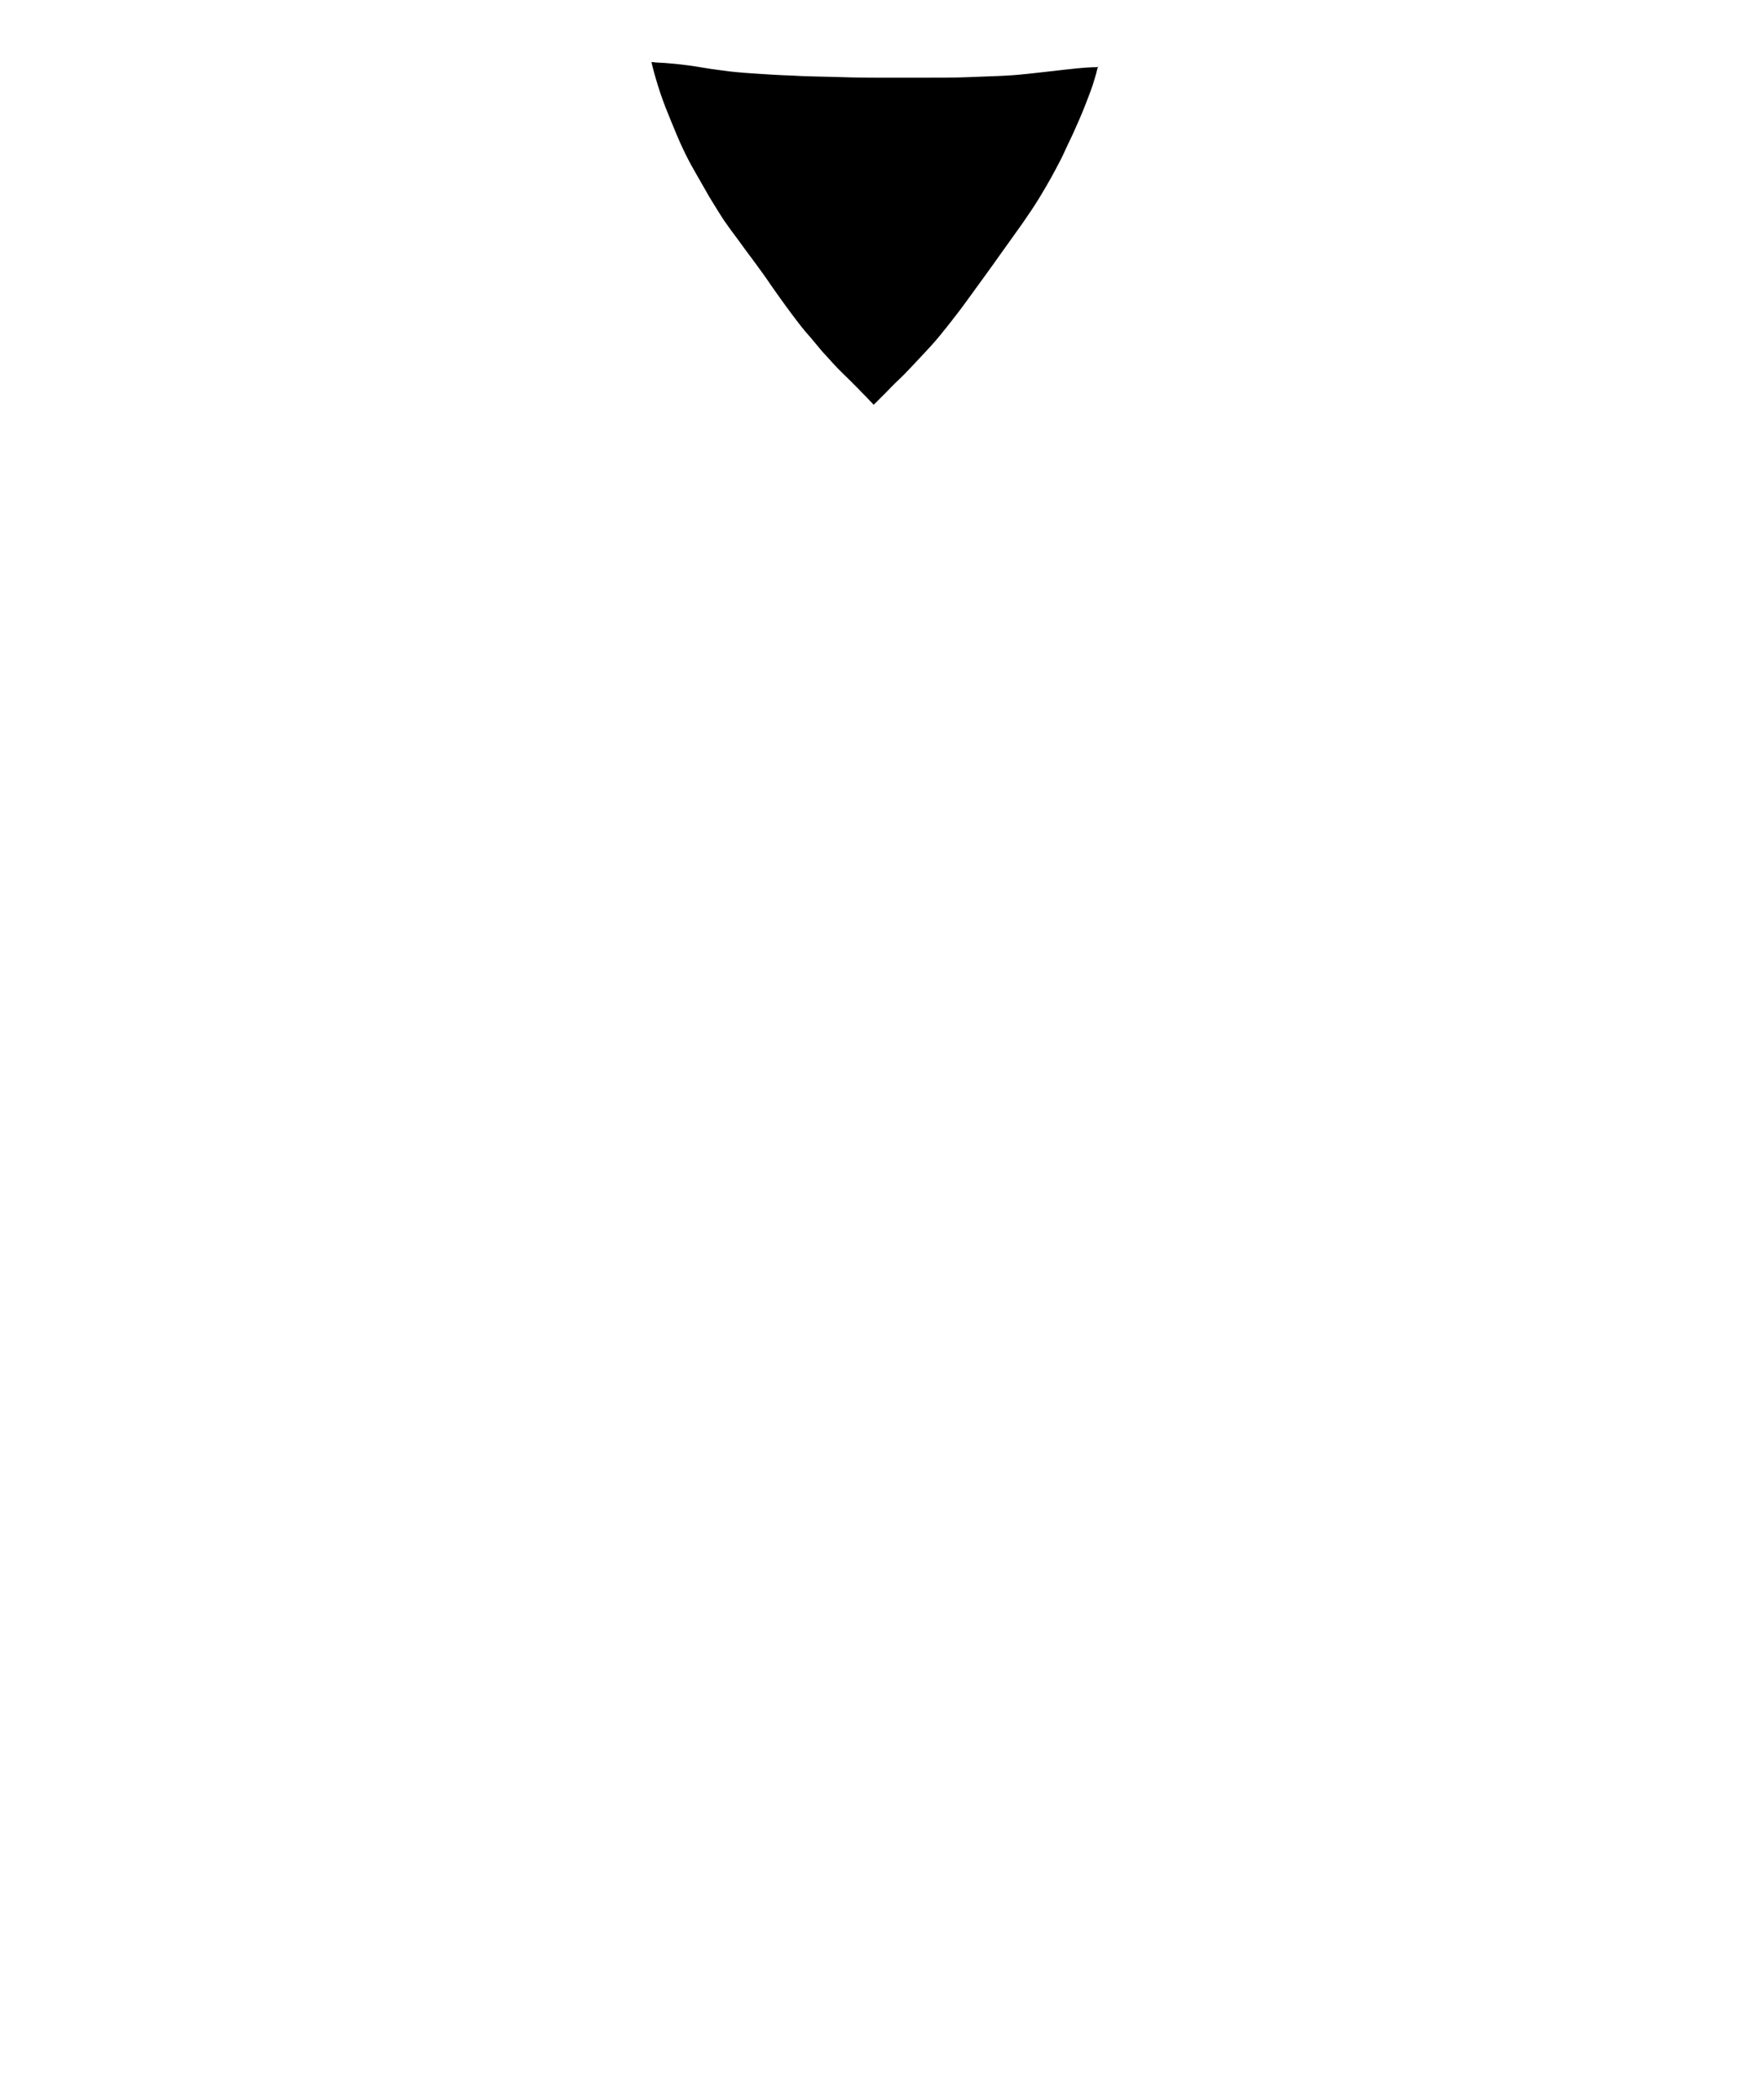 <?xml version="1.0" encoding="utf-8"?>
<!-- Generator: Adobe Illustrator 19.0.0, SVG Export Plug-In . SVG Version: 6.00 Build 0)  -->
<svg version="1.1" xmlns="http://www.w3.org/2000/svg" xmlns:xlink="http://www.w3.org/1999/xlink" x="0px" y="0px"
	width="420px" height="500px" viewBox="0 0 420 500" enable-background="new 0 0 420 500" xml:space="preserve"
	image-rendering="optimizeQuality" text-rendering="geometricPrecision" shape-rendering="geometricPrecision">
	<path d="M261.1,16c-0.5,0-1.4,0-2.6,0.1c-1.2,0.1-2.6,0.2-5.1,0.5c-2.5,0.3-6.2,0.7-8.9,1
	c-2.8,0.3-4.6,0.4-6.9,0.5c-2.3,0.1-5.1,0.2-7.9,0.3c-2.9,0.1-5.9,0.1-9.5,0.1c-3.6,0-7.8,0-11.7,0c-3.9,0-7.4-0.1-10.6-0.2
	c-3.2-0.1-6.1-0.1-9.2-0.3c-3.1-0.1-6.3-0.3-9.2-0.5c-2.9-0.2-5.5-0.4-8.1-0.8c-2.6-0.3-5-0.8-7.3-1.1c-2.2-0.3-4.3-0.5-5.7-0.6
	c-1.5-0.1-2.4-0.1-2.8-0.2c-0.5,0-0.5,0-0.5,0s0,0,0.3,1.2c0.3,1.2,1,3.7,1.8,6.1s1.7,4.6,2.6,6.8c0.9,2.2,1.8,4.4,2.7,6.3
	c0.9,1.9,1.7,3.5,2.8,5.4c1.1,1.9,2.4,4.2,3.6,6.3c1.3,2.1,2.5,4.1,3.5,5.6c1.1,1.6,2,2.8,3.2,4.4c1.2,1.7,2.8,3.8,4.2,5.7
	s2.7,3.7,3.9,5.5c1.2,1.7,2.4,3.4,3.5,4.9c1.1,1.5,2,2.7,3,4c1,1.3,2.1,2.6,3,3.6c0.9,1.1,1.6,1.9,2.5,3c0.9,1,2,2.2,3.1,3.4
	s2.4,2.4,3.3,3.3c0.9,0.9,1.5,1.5,2.3,2.3c0.8,0.9,2,2,2.6,2.7c0.7,0.7,0.9,0.9,0.9,1c0.1,0.1,0.1,0.1,0.6-0.4
	c0.5-0.5,1.5-1.5,2.4-2.4c0.9-0.9,1.7-1.8,3.2-3.2s3.5-3.6,5.2-5.4c1.7-1.8,3-3.2,4.4-4.9c1.4-1.7,2.9-3.6,4.5-5.7
	c1.6-2.1,3.3-4.5,5.2-7.1c1.9-2.6,3.9-5.4,5.6-7.8s3.1-4.3,4.5-6.3c1.4-2,2.8-4.1,3.9-5.9c1.1-1.8,1.9-3.2,2.7-4.6s1.5-2.8,2.2-4.1
	s1.2-2.5,2-4.2c0.8-1.6,1.7-3.6,2.7-5.9c1-2.3,2-4.9,2.7-6.8s1-3.2,1.3-4.1c0.2-0.8,0.3-1.3,0.4-1.5s0.1-0.2,0.1-0.2
	C261.6,15.9,261.6,15.9,261.1,16z"/>
</svg>
